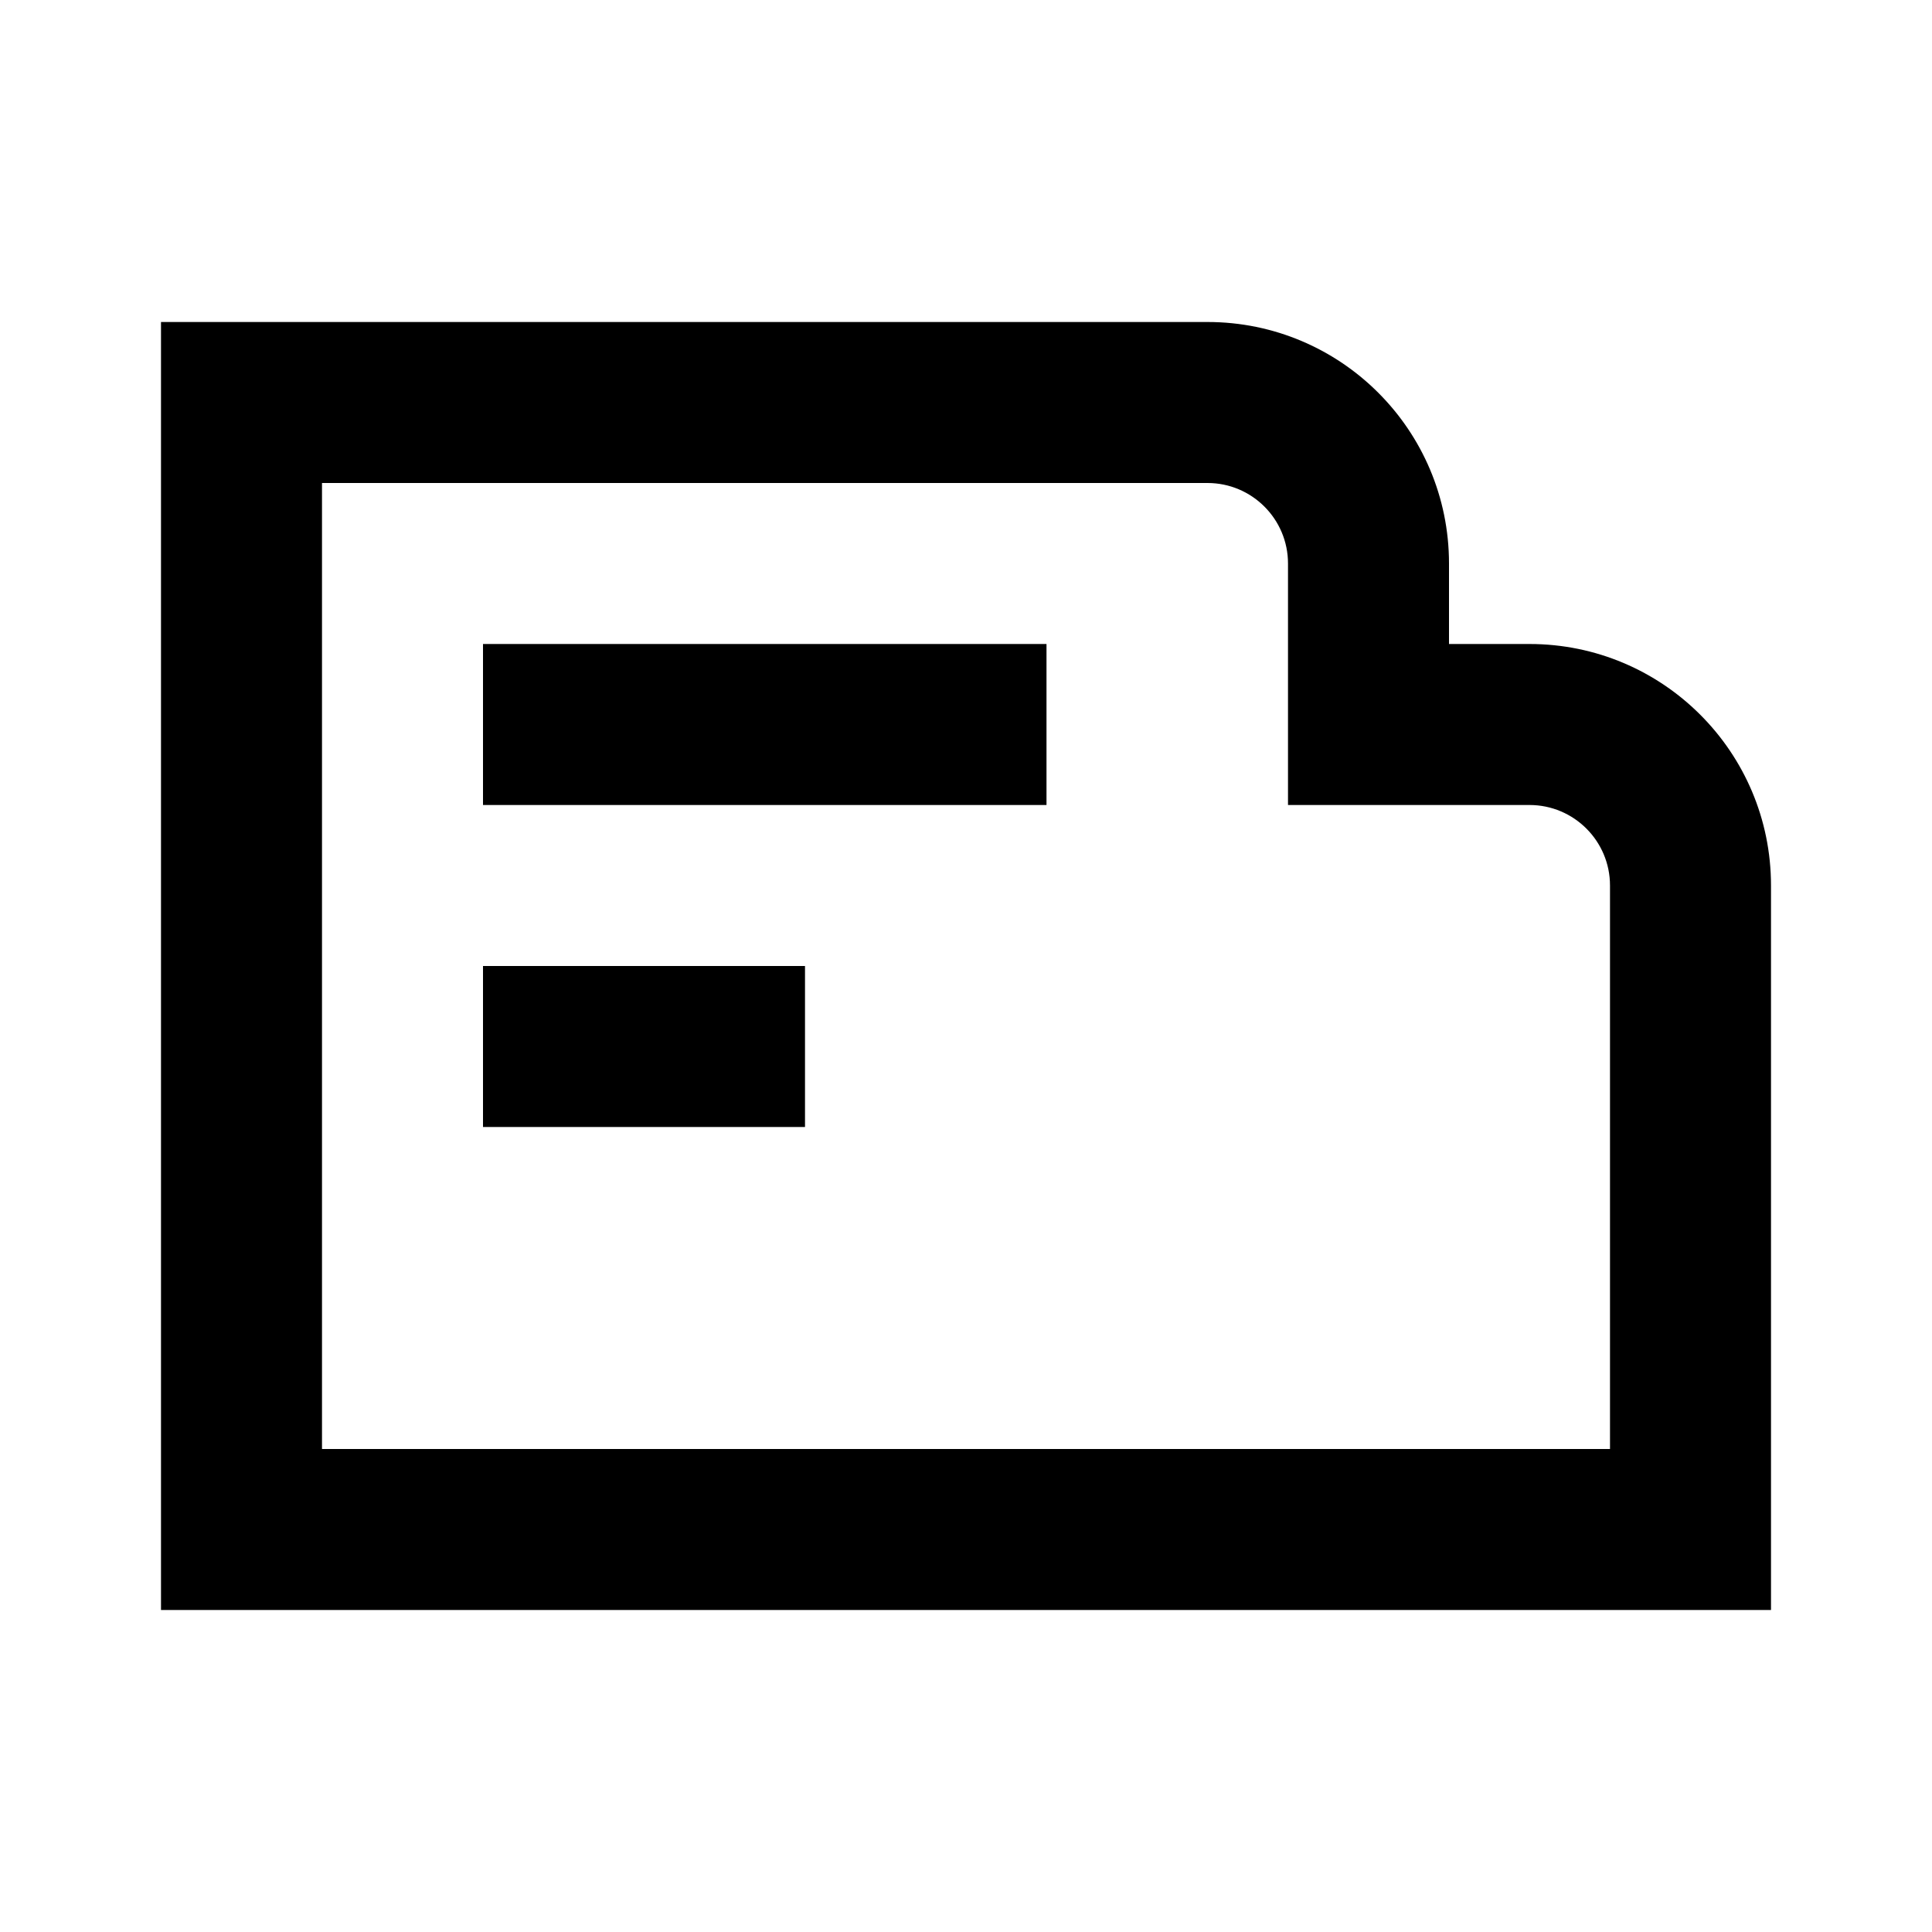 <svg xmlns="http://www.w3.org/2000/svg" width="24" height="24" viewBox="0 0 24 24" fill="none"><rect width="24" height="24" fill="none"/>
<path d="M10 14H6V12H10V14Z" fill="#000000"/>
<path d="M13 10H6V8H13V10Z" fill="#000000"/>
<path d="M15 4C16.657 4 18 5.343 18 7V8H19C20.657 8 22 9.343 22 11V20H2V4H15ZM4 18H20V11C20 10.448 19.552 10 19 10H16V7C16 6.448 15.552 6 15 6H4V18Z" fill="#000000"/>
</svg>
